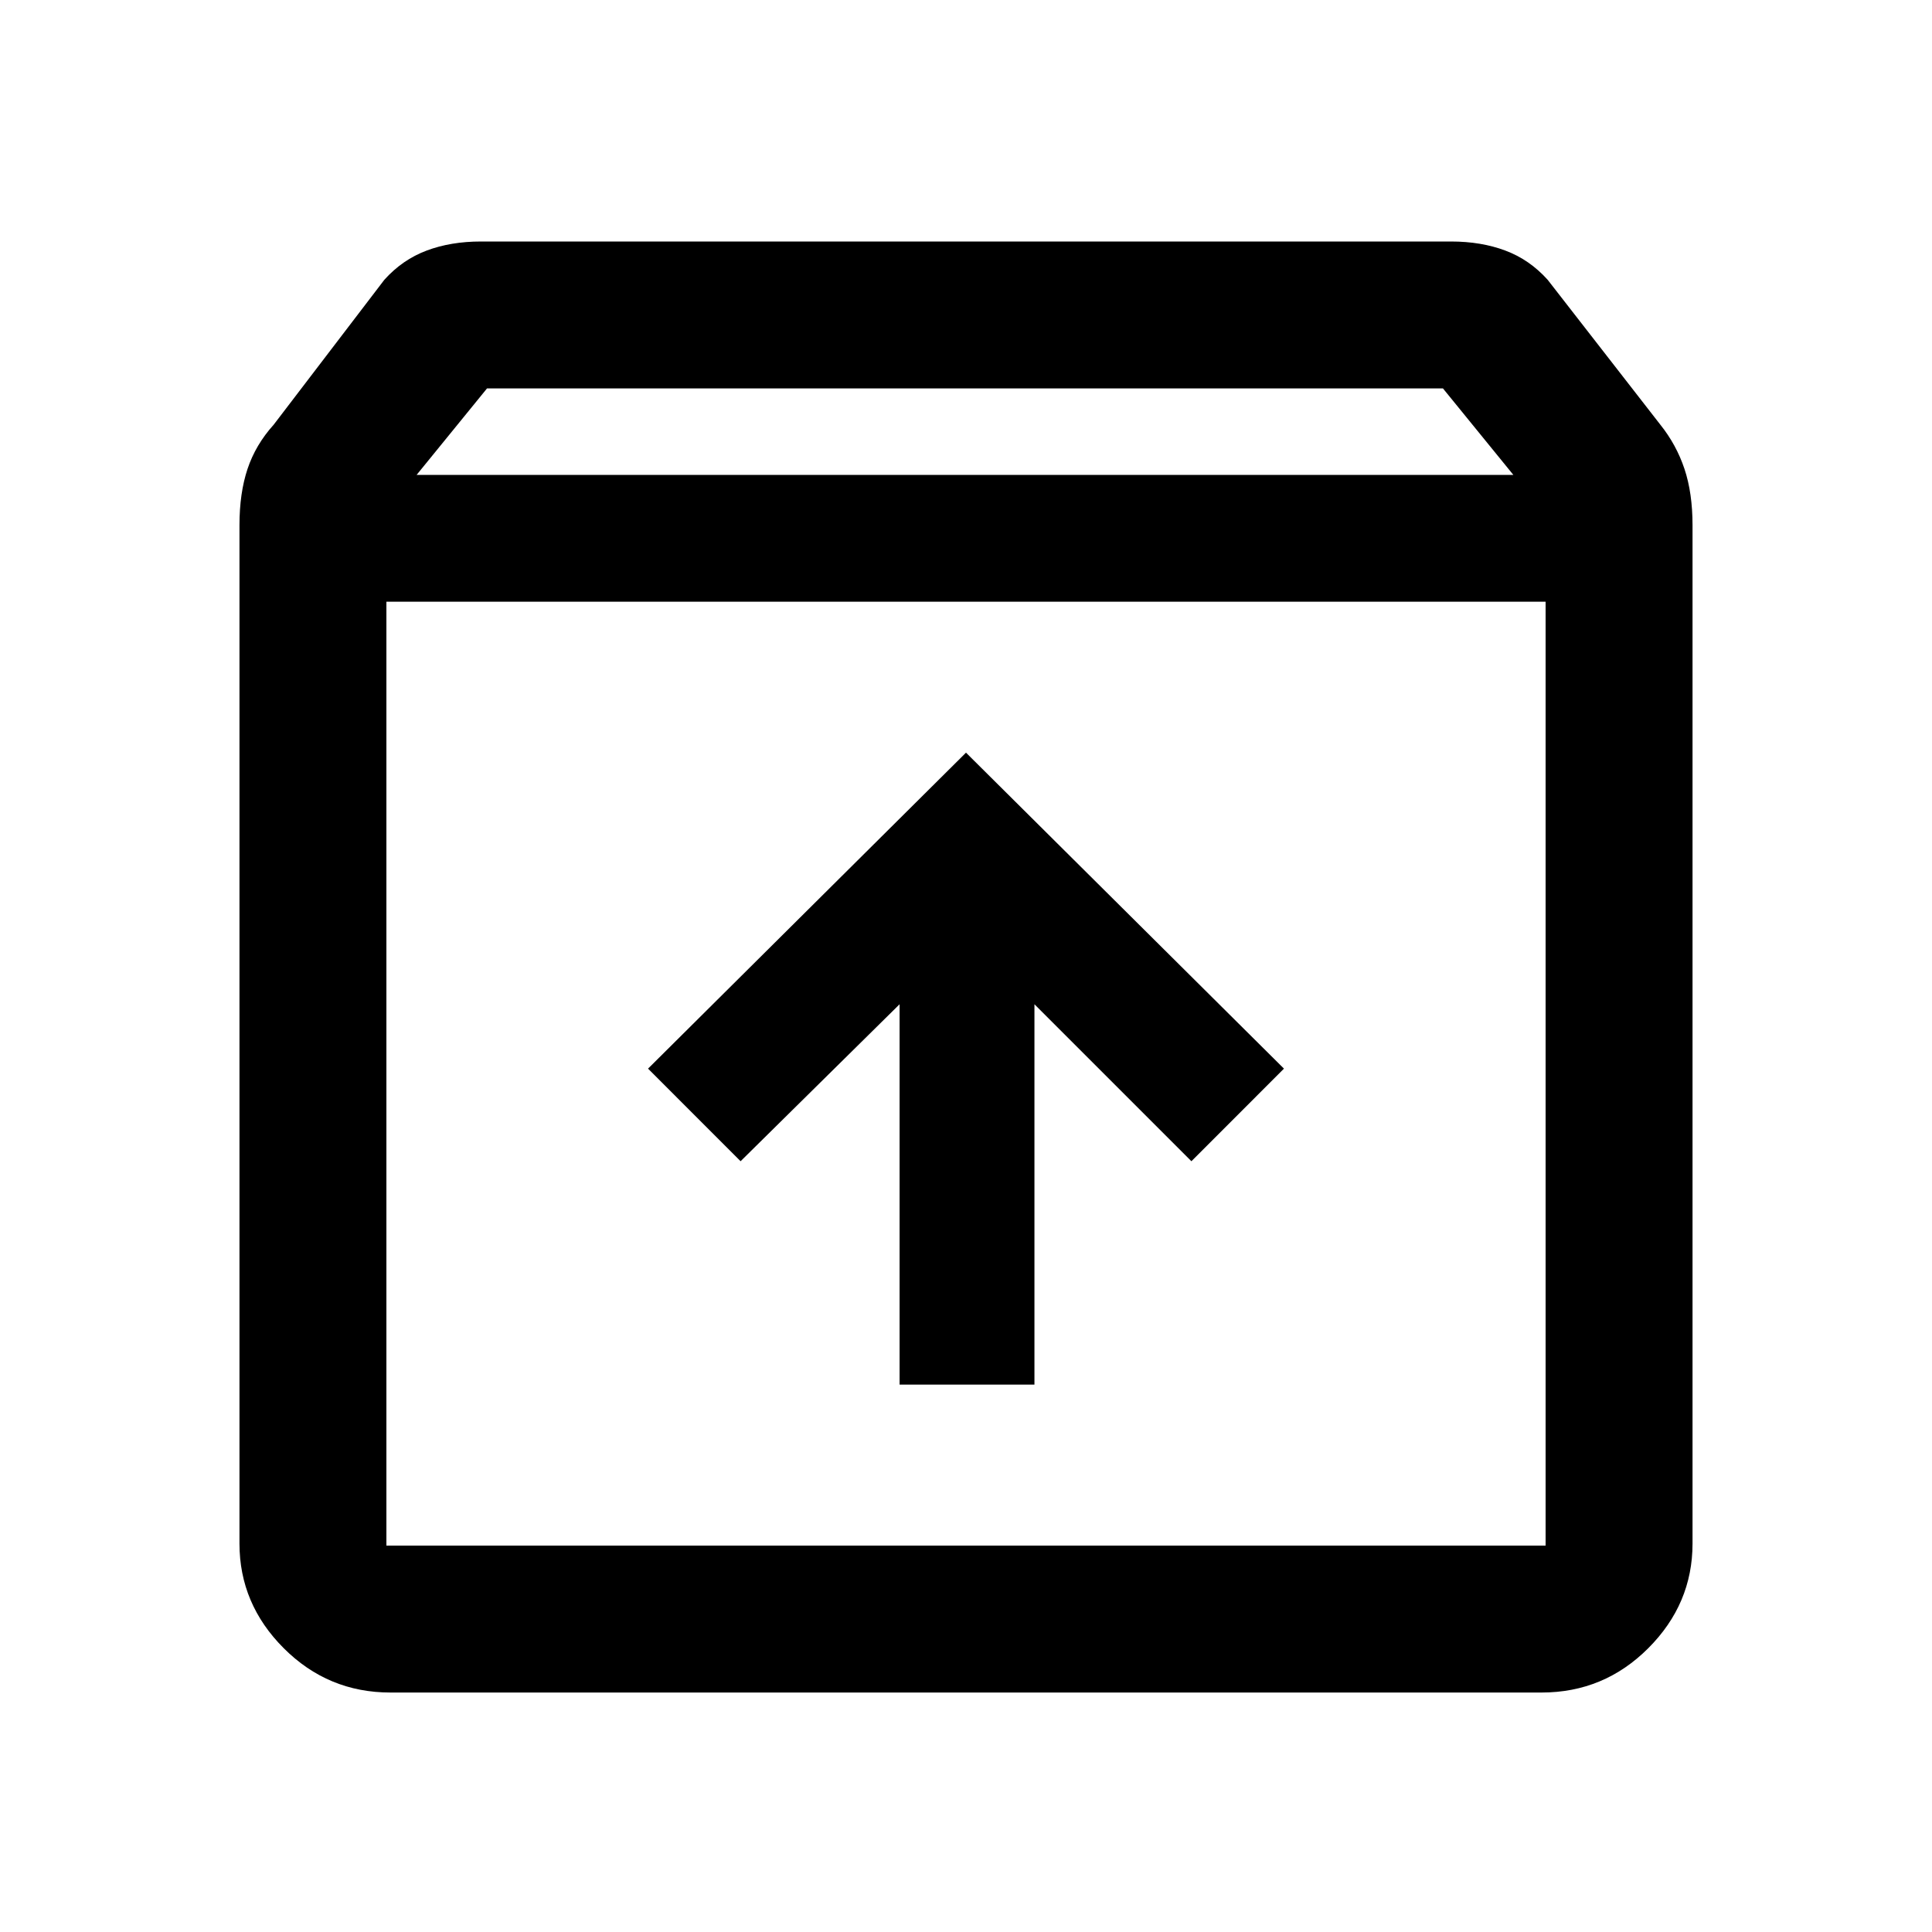 <svg xmlns="http://www.w3.org/2000/svg" height="40" width="40"><path d="M8.083 35.042q-1.291 0-2.208-.917-.917-.917-.917-2.167V10.875q0-.667.167-1.167t.542-.916l2.291-3q.375-.417.875-.604Q9.333 5 9.958 5h20.084q.625 0 1.125.188.5.187.875.604l2.333 3q.333.416.5.916.167.5.167 1.167v21.083q0 1.25-.917 2.167-.917.917-2.208.917Zm.542-25.209h22.708l-1.458-1.791H10.083ZM8 12.458V32h24V12.458Zm10.625 16.209h2.792v-7.875l3.25 3.25 1.916-1.917L20 15.583l-6.583 6.542 1.916 1.917 3.292-3.25ZM8 32h24H8Z"/></svg>